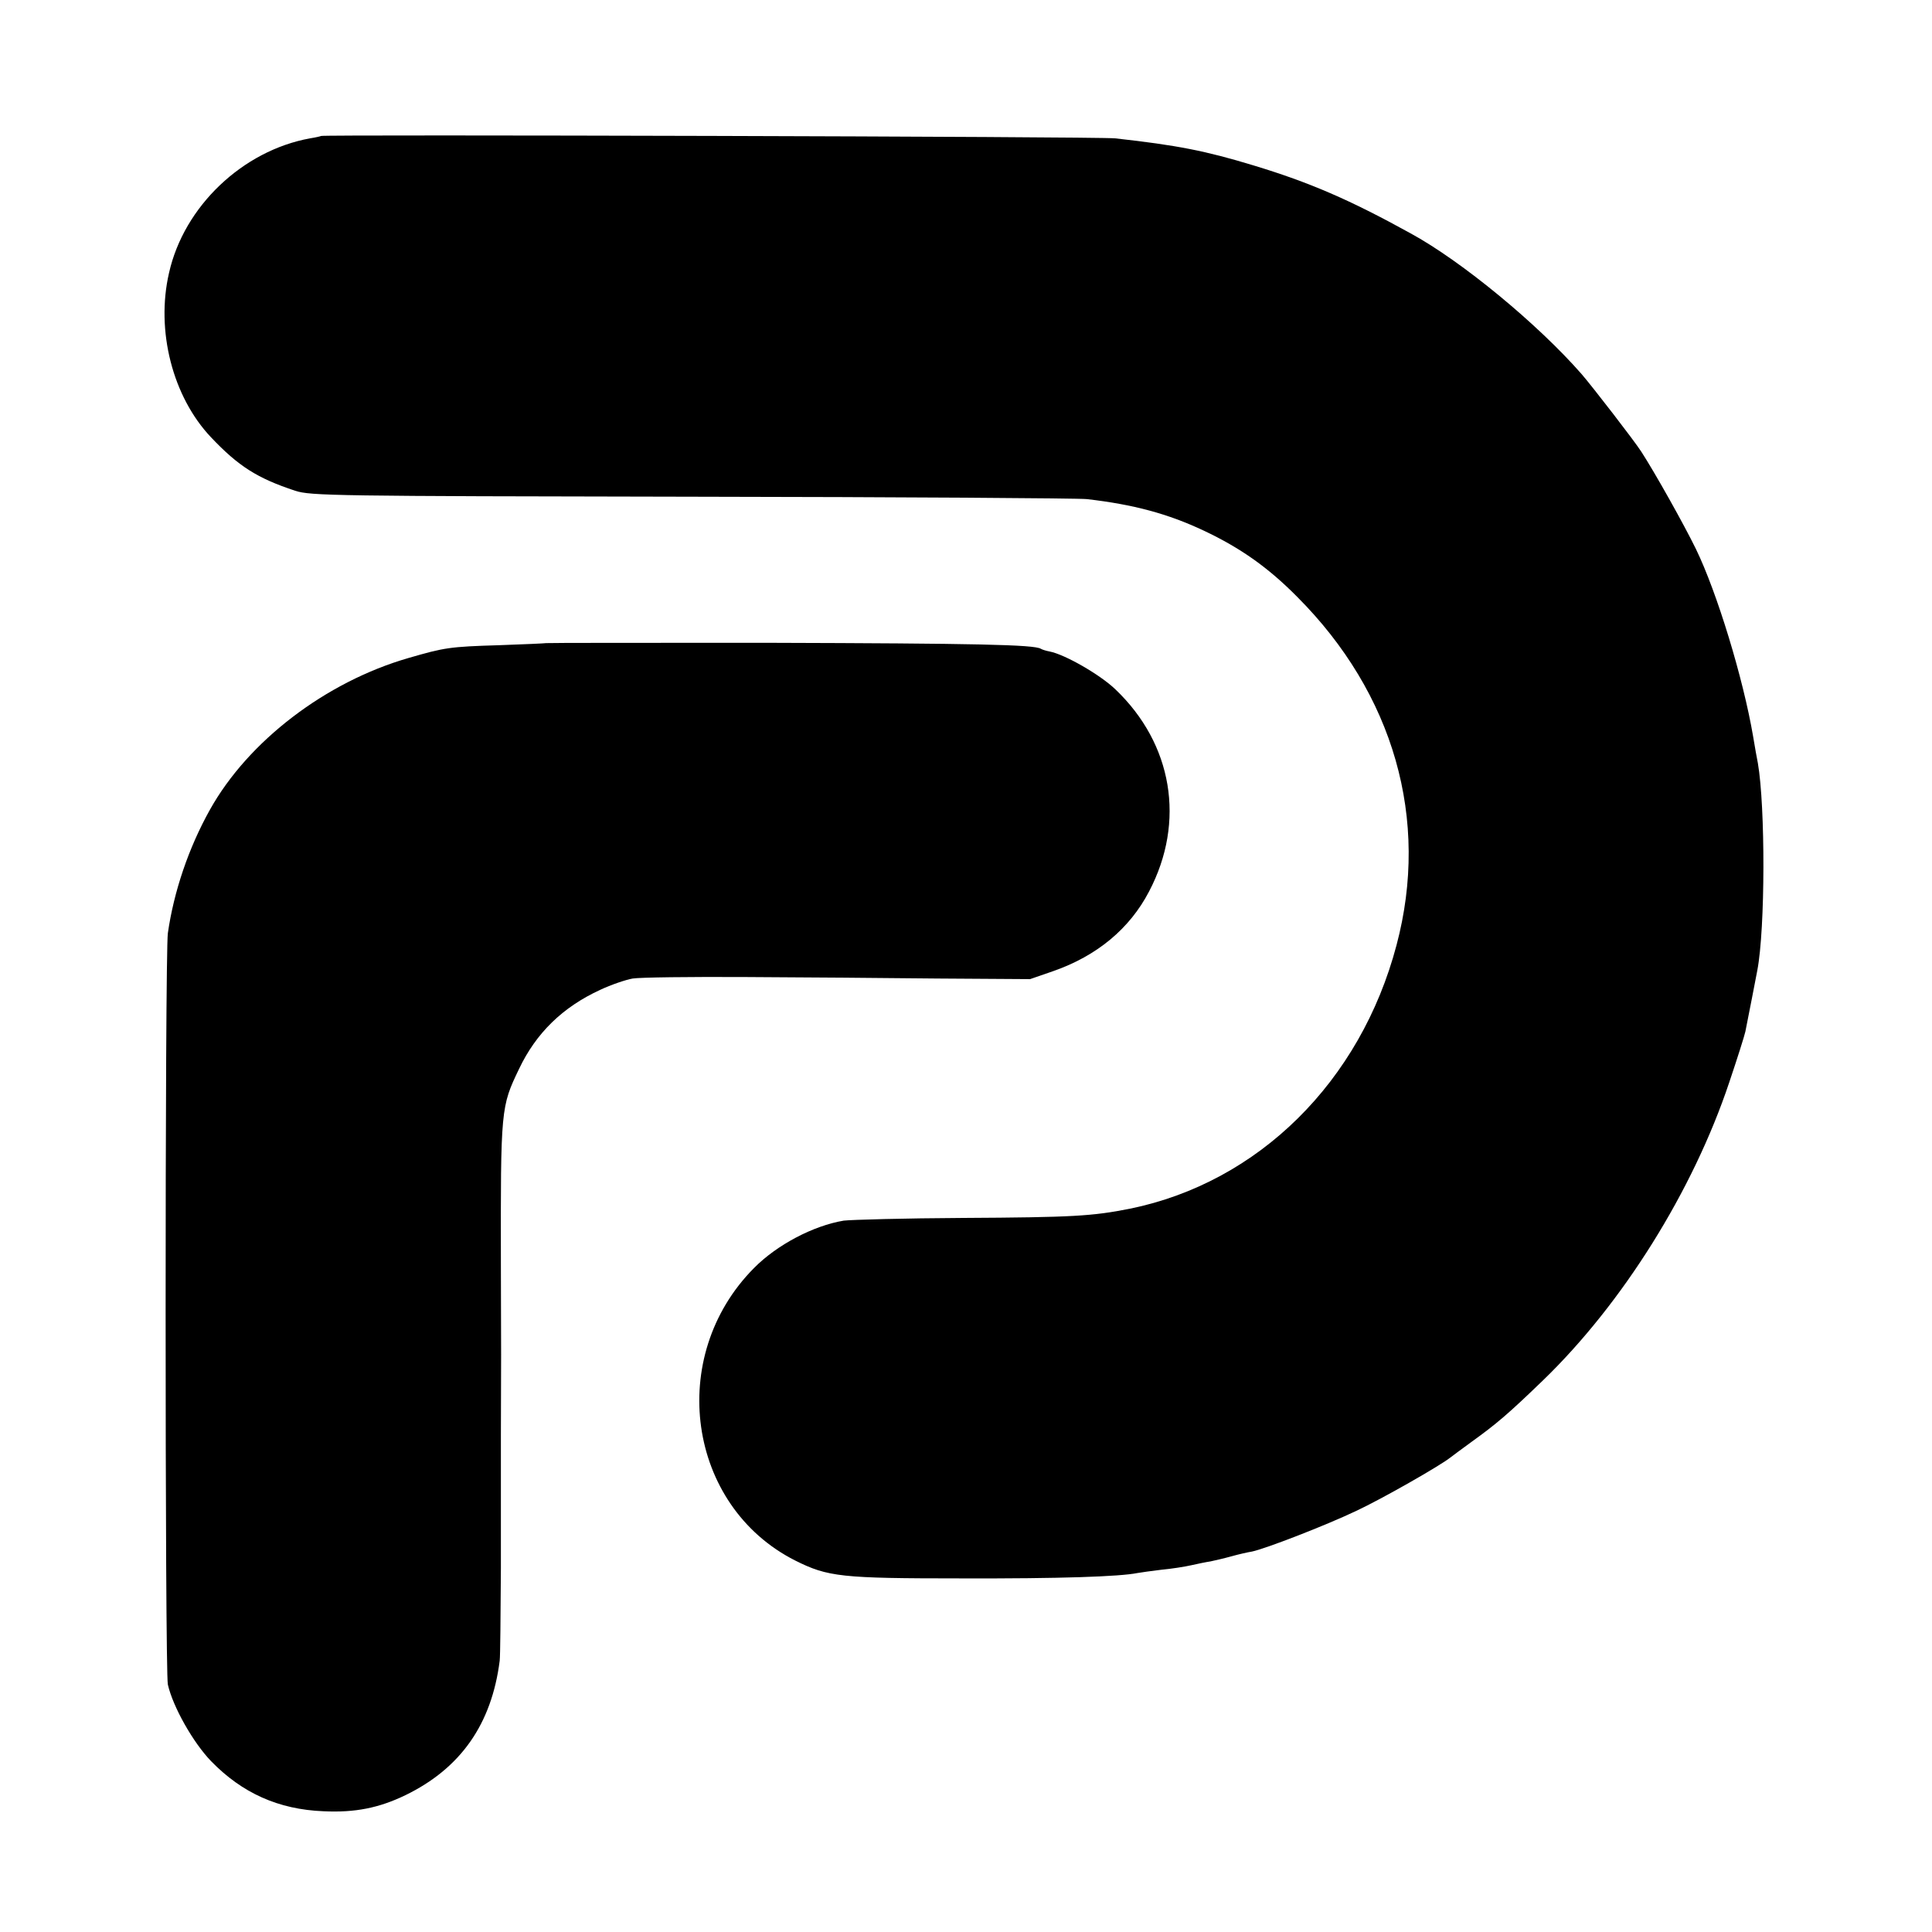 <?xml version="1.0" standalone="no"?>
<!DOCTYPE svg PUBLIC "-//W3C//DTD SVG 20010904//EN"
 "http://www.w3.org/TR/2001/REC-SVG-20010904/DTD/svg10.dtd">
<svg version="1.0" xmlns="http://www.w3.org/2000/svg"
 width="648pt" height="648pt" viewBox="0 0 648 648"
 preserveAspectRatio="xMidYMid meet">
<g transform="translate(0,648) scale(0.1,-0.1)"
fill="#000000" stroke="none">
<path d="M1077 6024 c-1 -1 -18 -5 -37 -8 -226 -41 -423 -228 -473 -451 -45
-194 12 -416 141 -552 92 -97 155 -137 282 -179 52 -17 131 -18 1330 -20 701
-1 1297 -5 1325 -8 157 -18 272 -49 393 -106 123 -58 216 -124 312 -221 325
-325 446 -748 334 -1169 -121 -458 -463 -796 -894 -884 -126 -25 -192 -29
-560 -31 -195 -1 -375 -6 -400 -9 -102 -17 -224 -81 -301 -159 -295 -297 -224
-798 138 -981 110 -55 154 -60 558 -60 330 -1 531 6 590 18 11 2 47 7 80 11
33 3 78 10 100 15 22 5 51 11 65 13 14 3 45 10 70 17 25 7 56 14 69 16 44 9
246 87 349 136 88 41 282 152 316 179 6 5 39 29 73 54 82 59 122 93 238 205
267 258 503 635 625 1000 27 80 51 156 54 170 11 56 35 177 40 205 27 141 27
550 2 695 -3 14 -10 54 -16 90 -33 194 -121 483 -192 629 -40 82 -137 255
-183 326 -23 36 -163 217 -200 260 -146 167 -402 379 -575 473 -203 112 -337
170 -525 227 -161 49 -257 68 -465 91 -52 6 -2657 13 -2663 8z"/>
<path d="M1832 4323 c-4 -1 -74 -4 -157 -7 -168 -5 -184 -8 -305 -43 -277 -80
-537 -278 -666 -509 -71 -127 -121 -274 -141 -414 -10 -72 -10 -2475 0 -2520
17 -75 85 -195 145 -257 104 -107 226 -162 377 -168 106 -5 186 11 275 54 185
90 289 238 316 451 2 14 3 153 4 310 0 157 0 357 0 445 1 220 1 315 0 570 -1
528 0 533 61 660 57 120 146 207 272 265 36 17 86 34 109 38 24 4 194 6 378 5
184 -1 475 -3 645 -5 l310 -2 78 27 c146 51 256 142 321 267 123 234 79 495
-113 678 -51 49 -169 117 -221 127 -11 2 -24 6 -29 9 -22 14 -220 18 -909 20
-408 0 -745 0 -750 -1z"/>
</g>
</svg>
